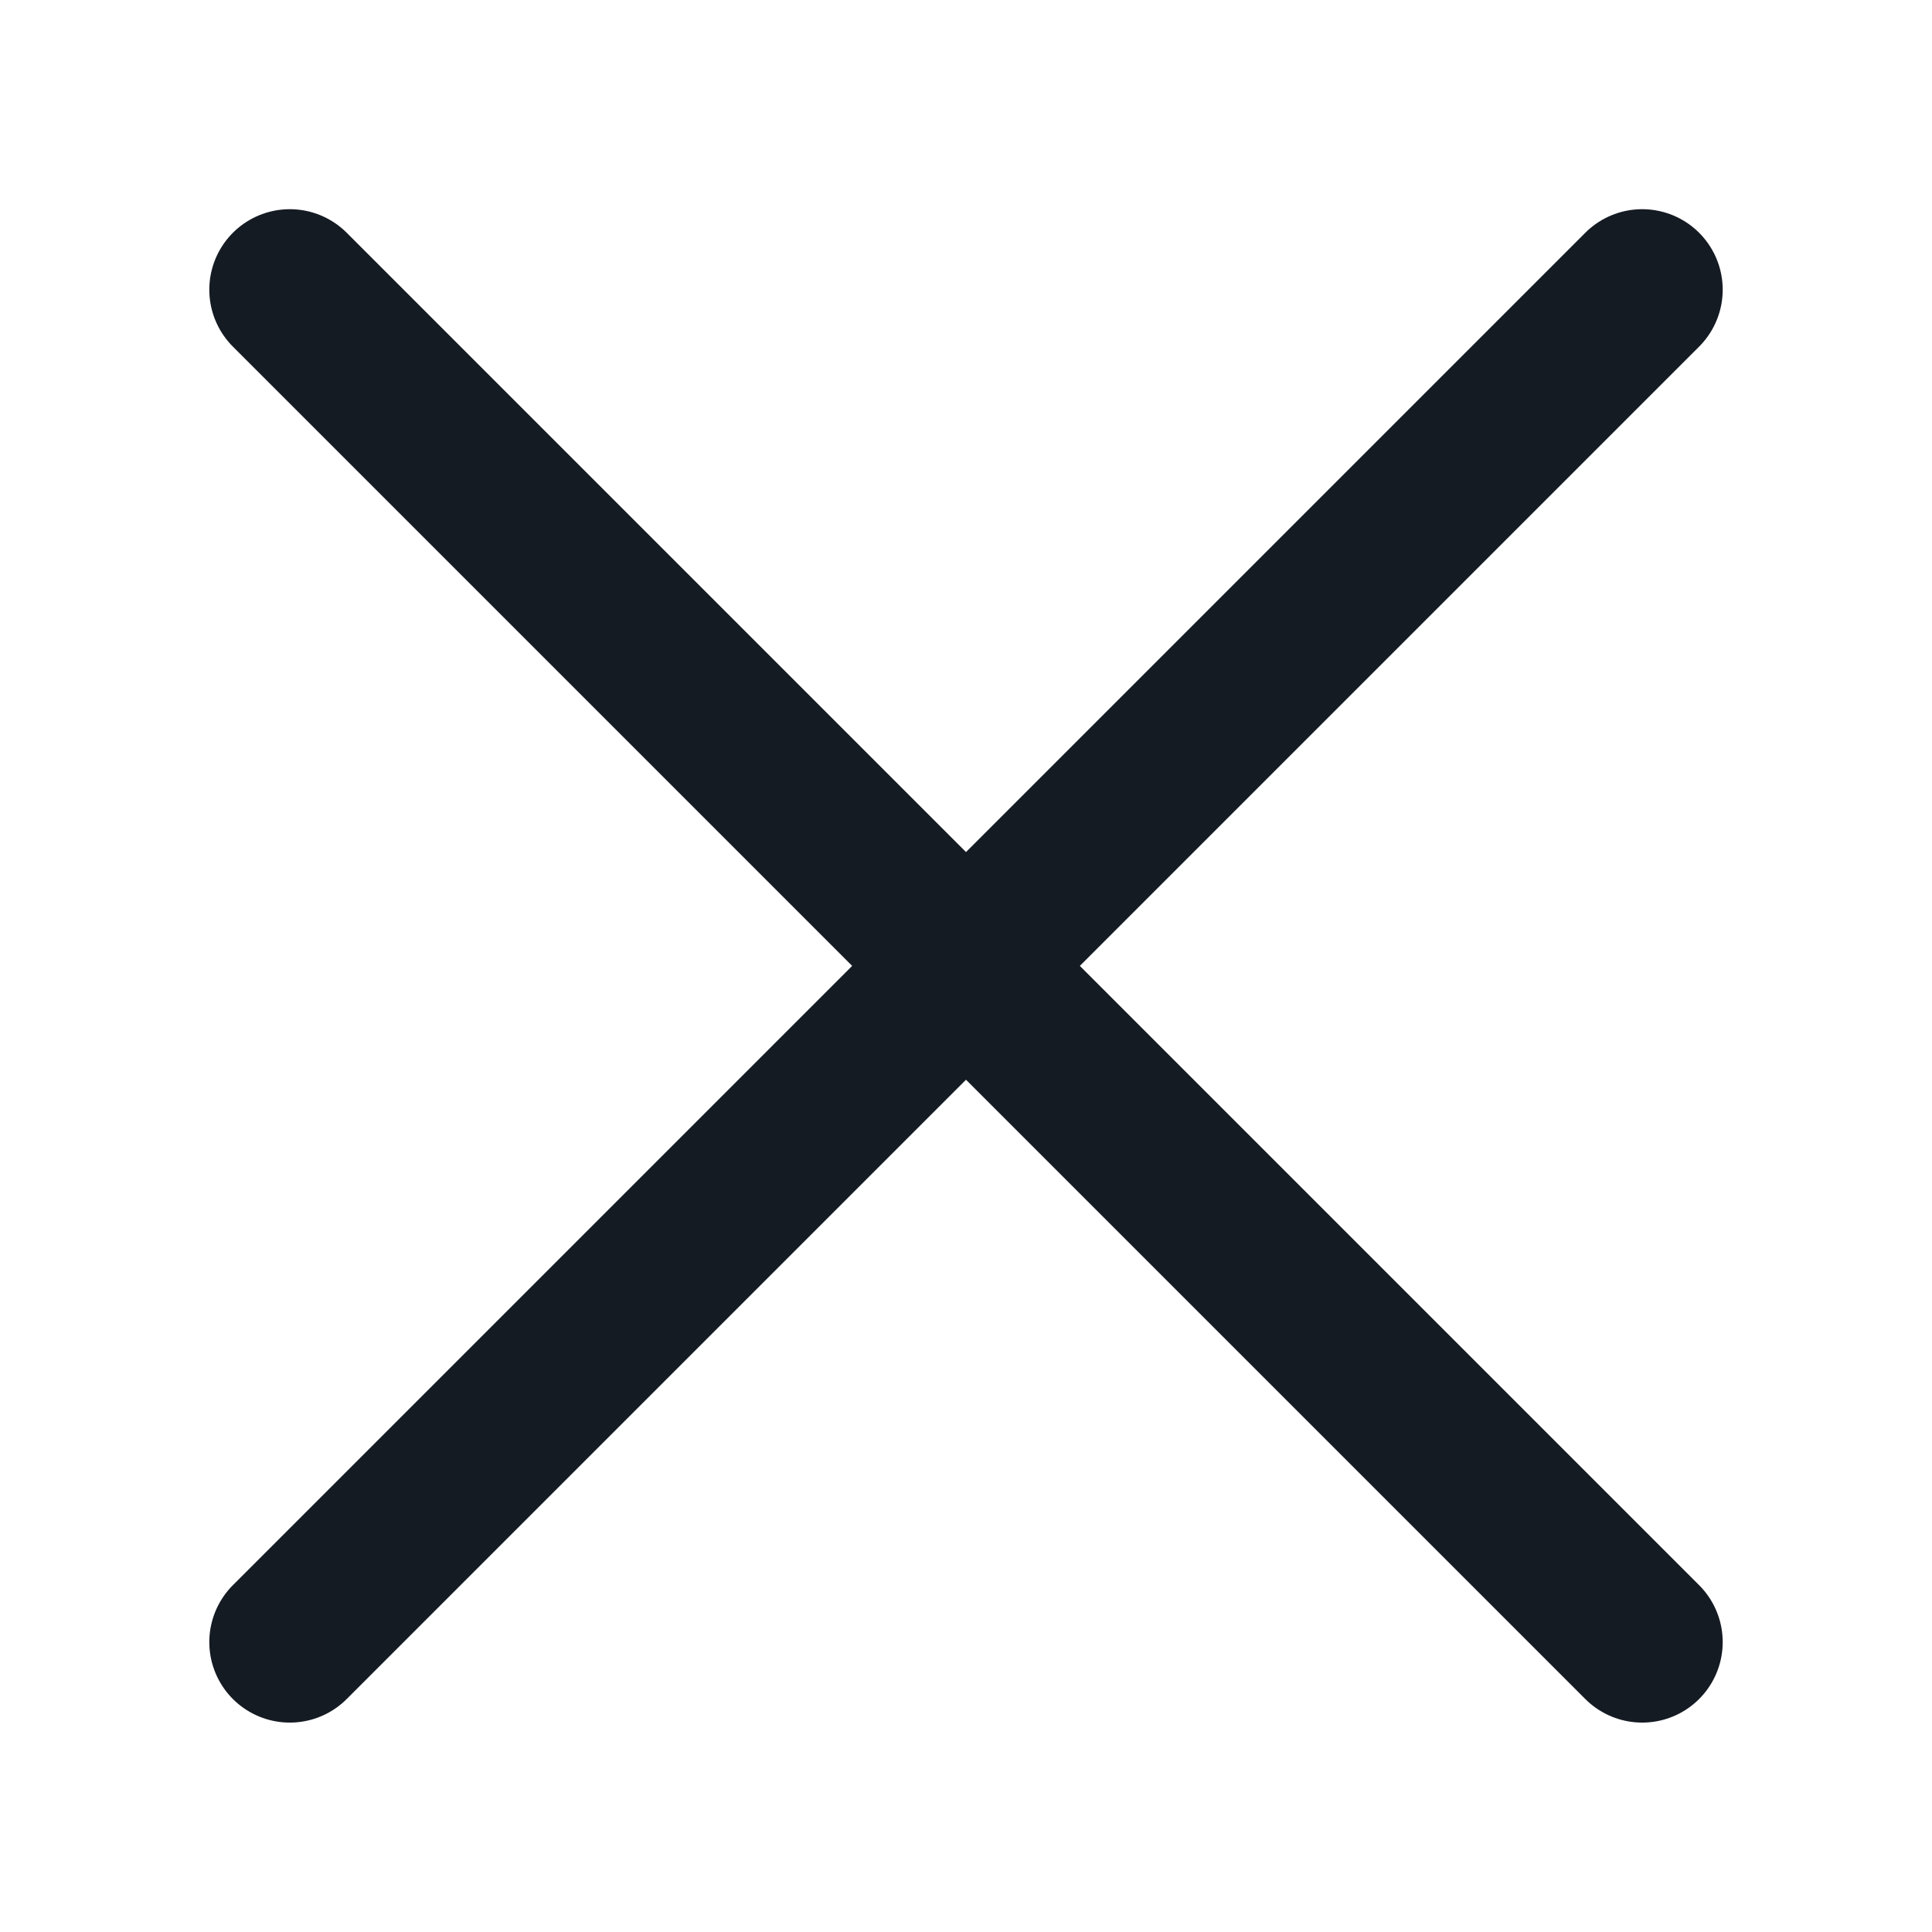 <svg width="18" height="18" viewBox="0 0 18 18" fill="none" xmlns="http://www.w3.org/2000/svg">
<path d="M15.3 15.299L9 8.999M9 8.999L2.7 2.699M9 8.999L15.3 2.699M9 8.999L2.7 15.299" stroke="#151B23" stroke-width="1.5" stroke-linecap="round" stroke-linejoin="round"/>
</svg>
